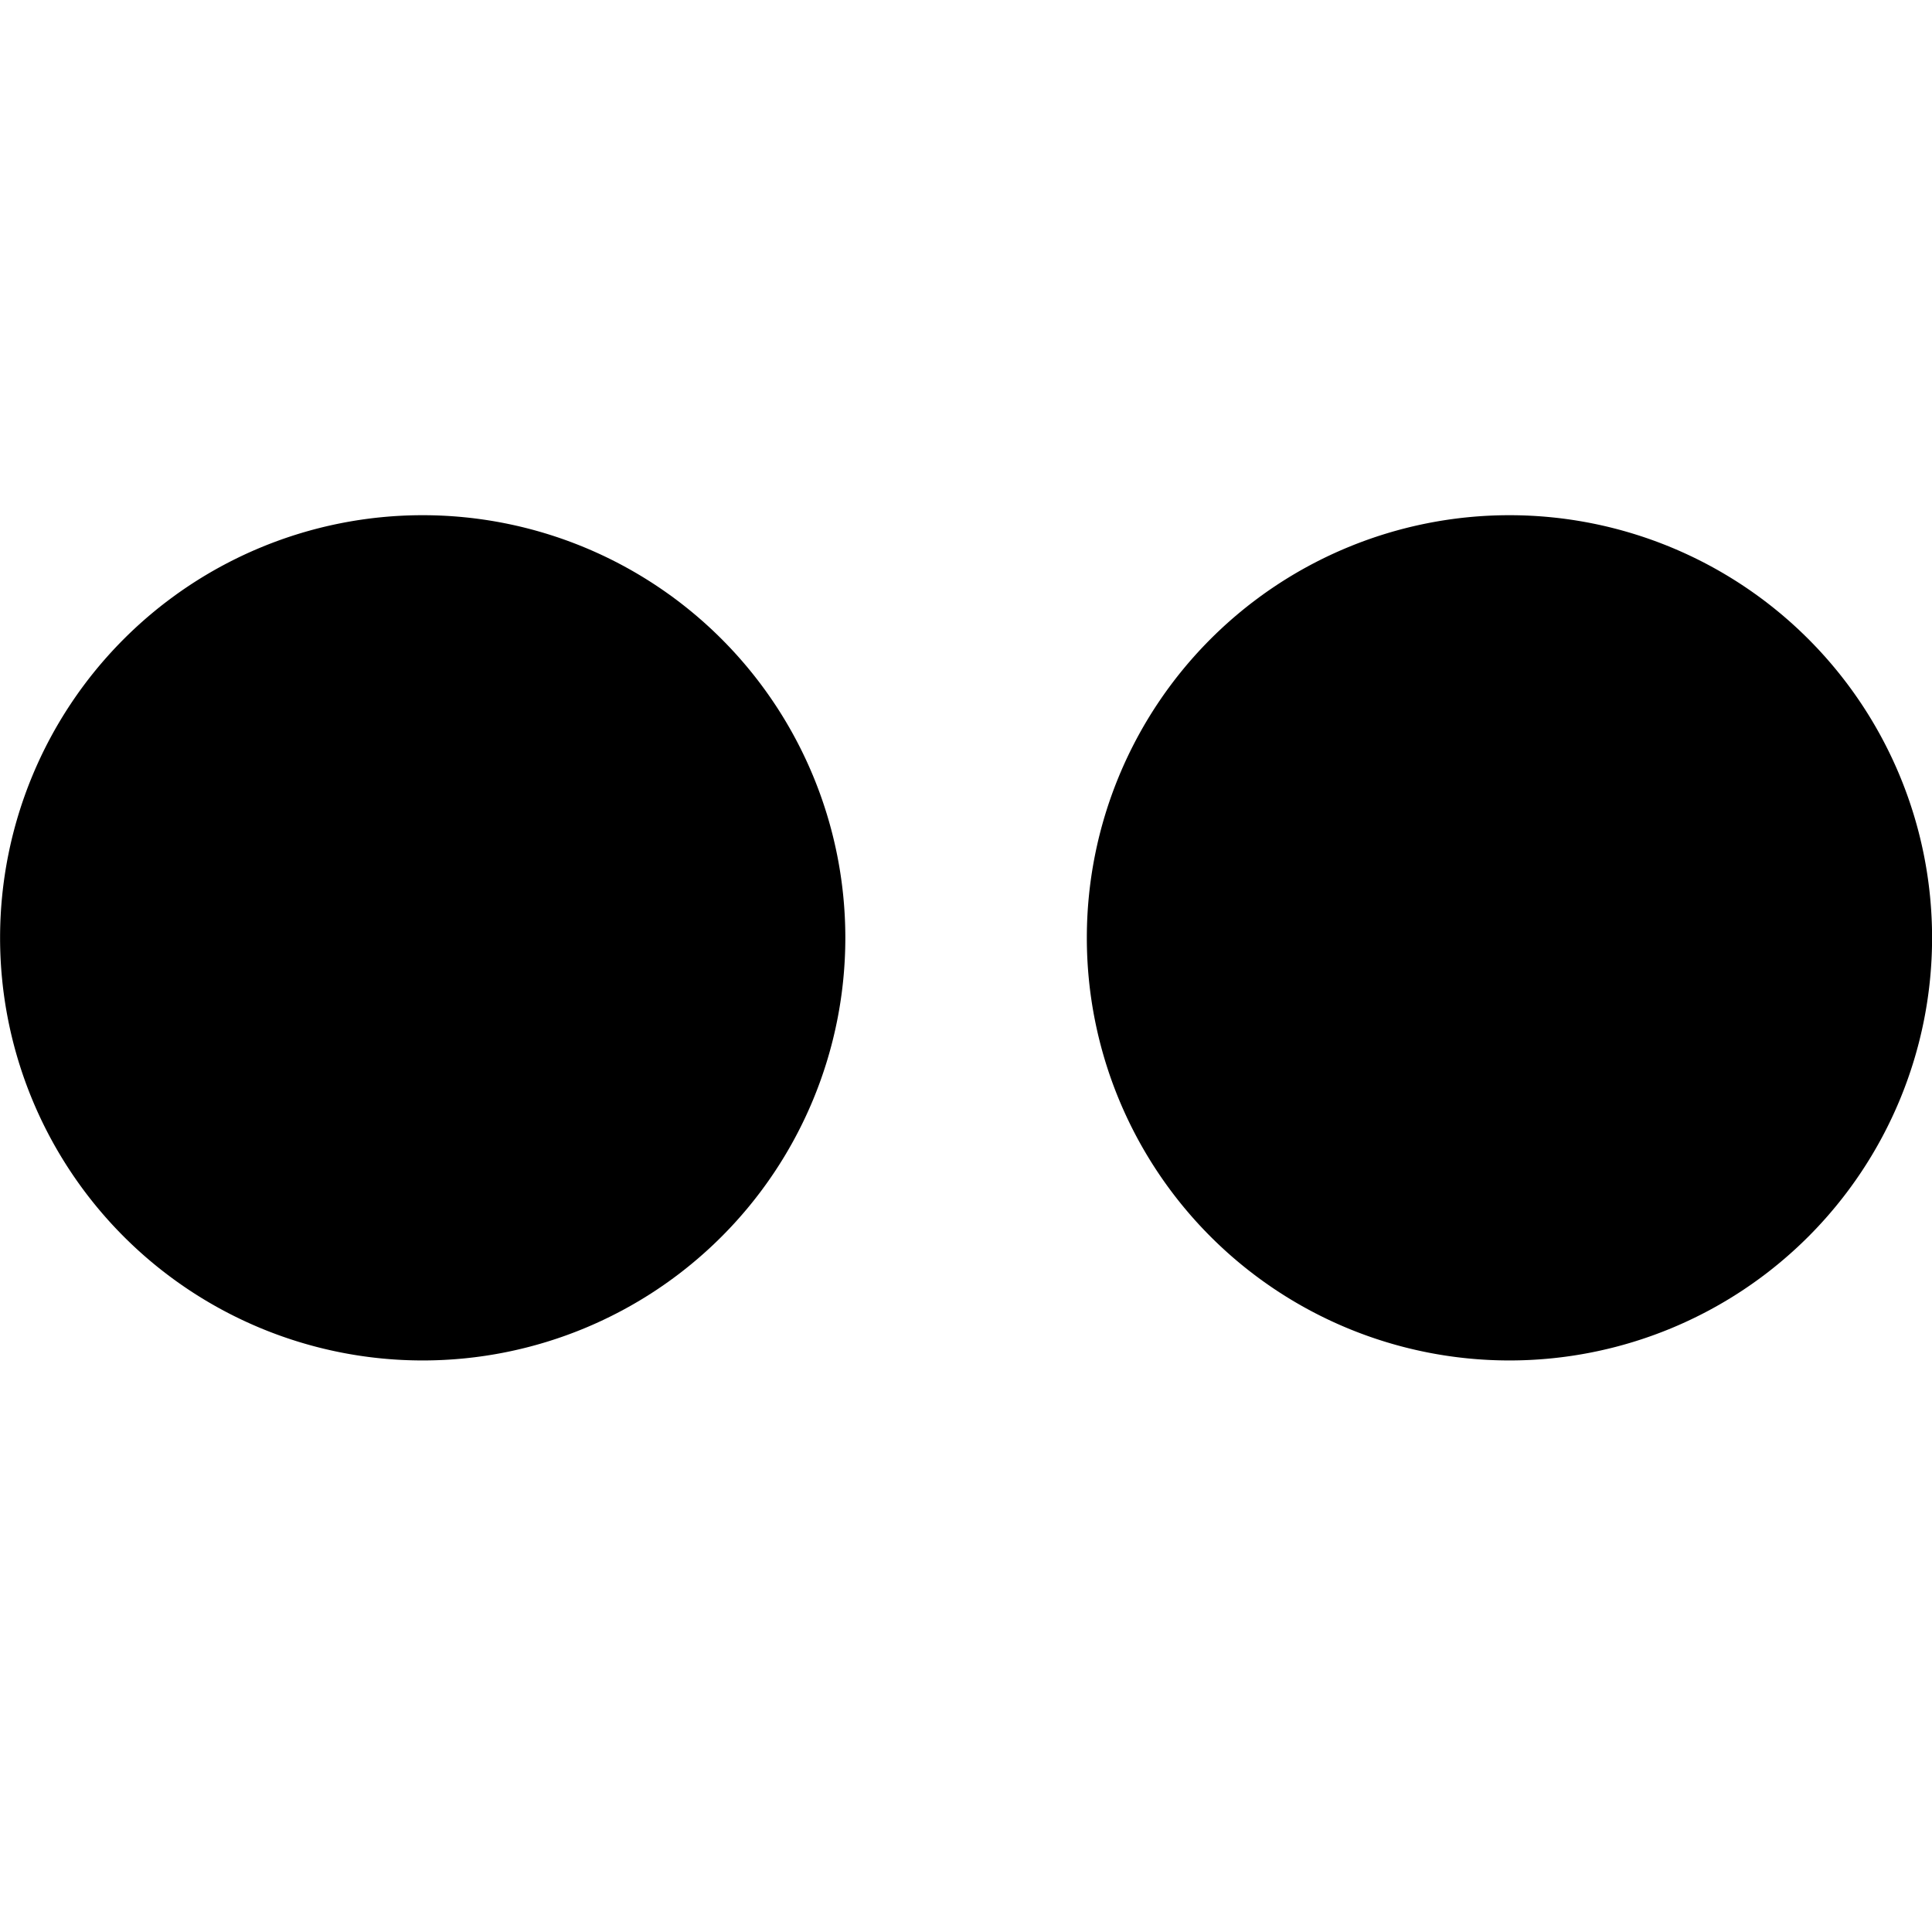 <svg xmlns="http://www.w3.org/2000/svg" width="3em" height="3em" viewBox="0 0 24 24"><path fill="currentColor" d="M10.501 11.65a5.25 5.25 0 1 1-10.5 0a5.25 5.25 0 0 1 10.5 0m13.5 0a5.25 5.25 0 1 1-10.5 0a5.25 5.25 0 0 1 10.5 0"/></svg>